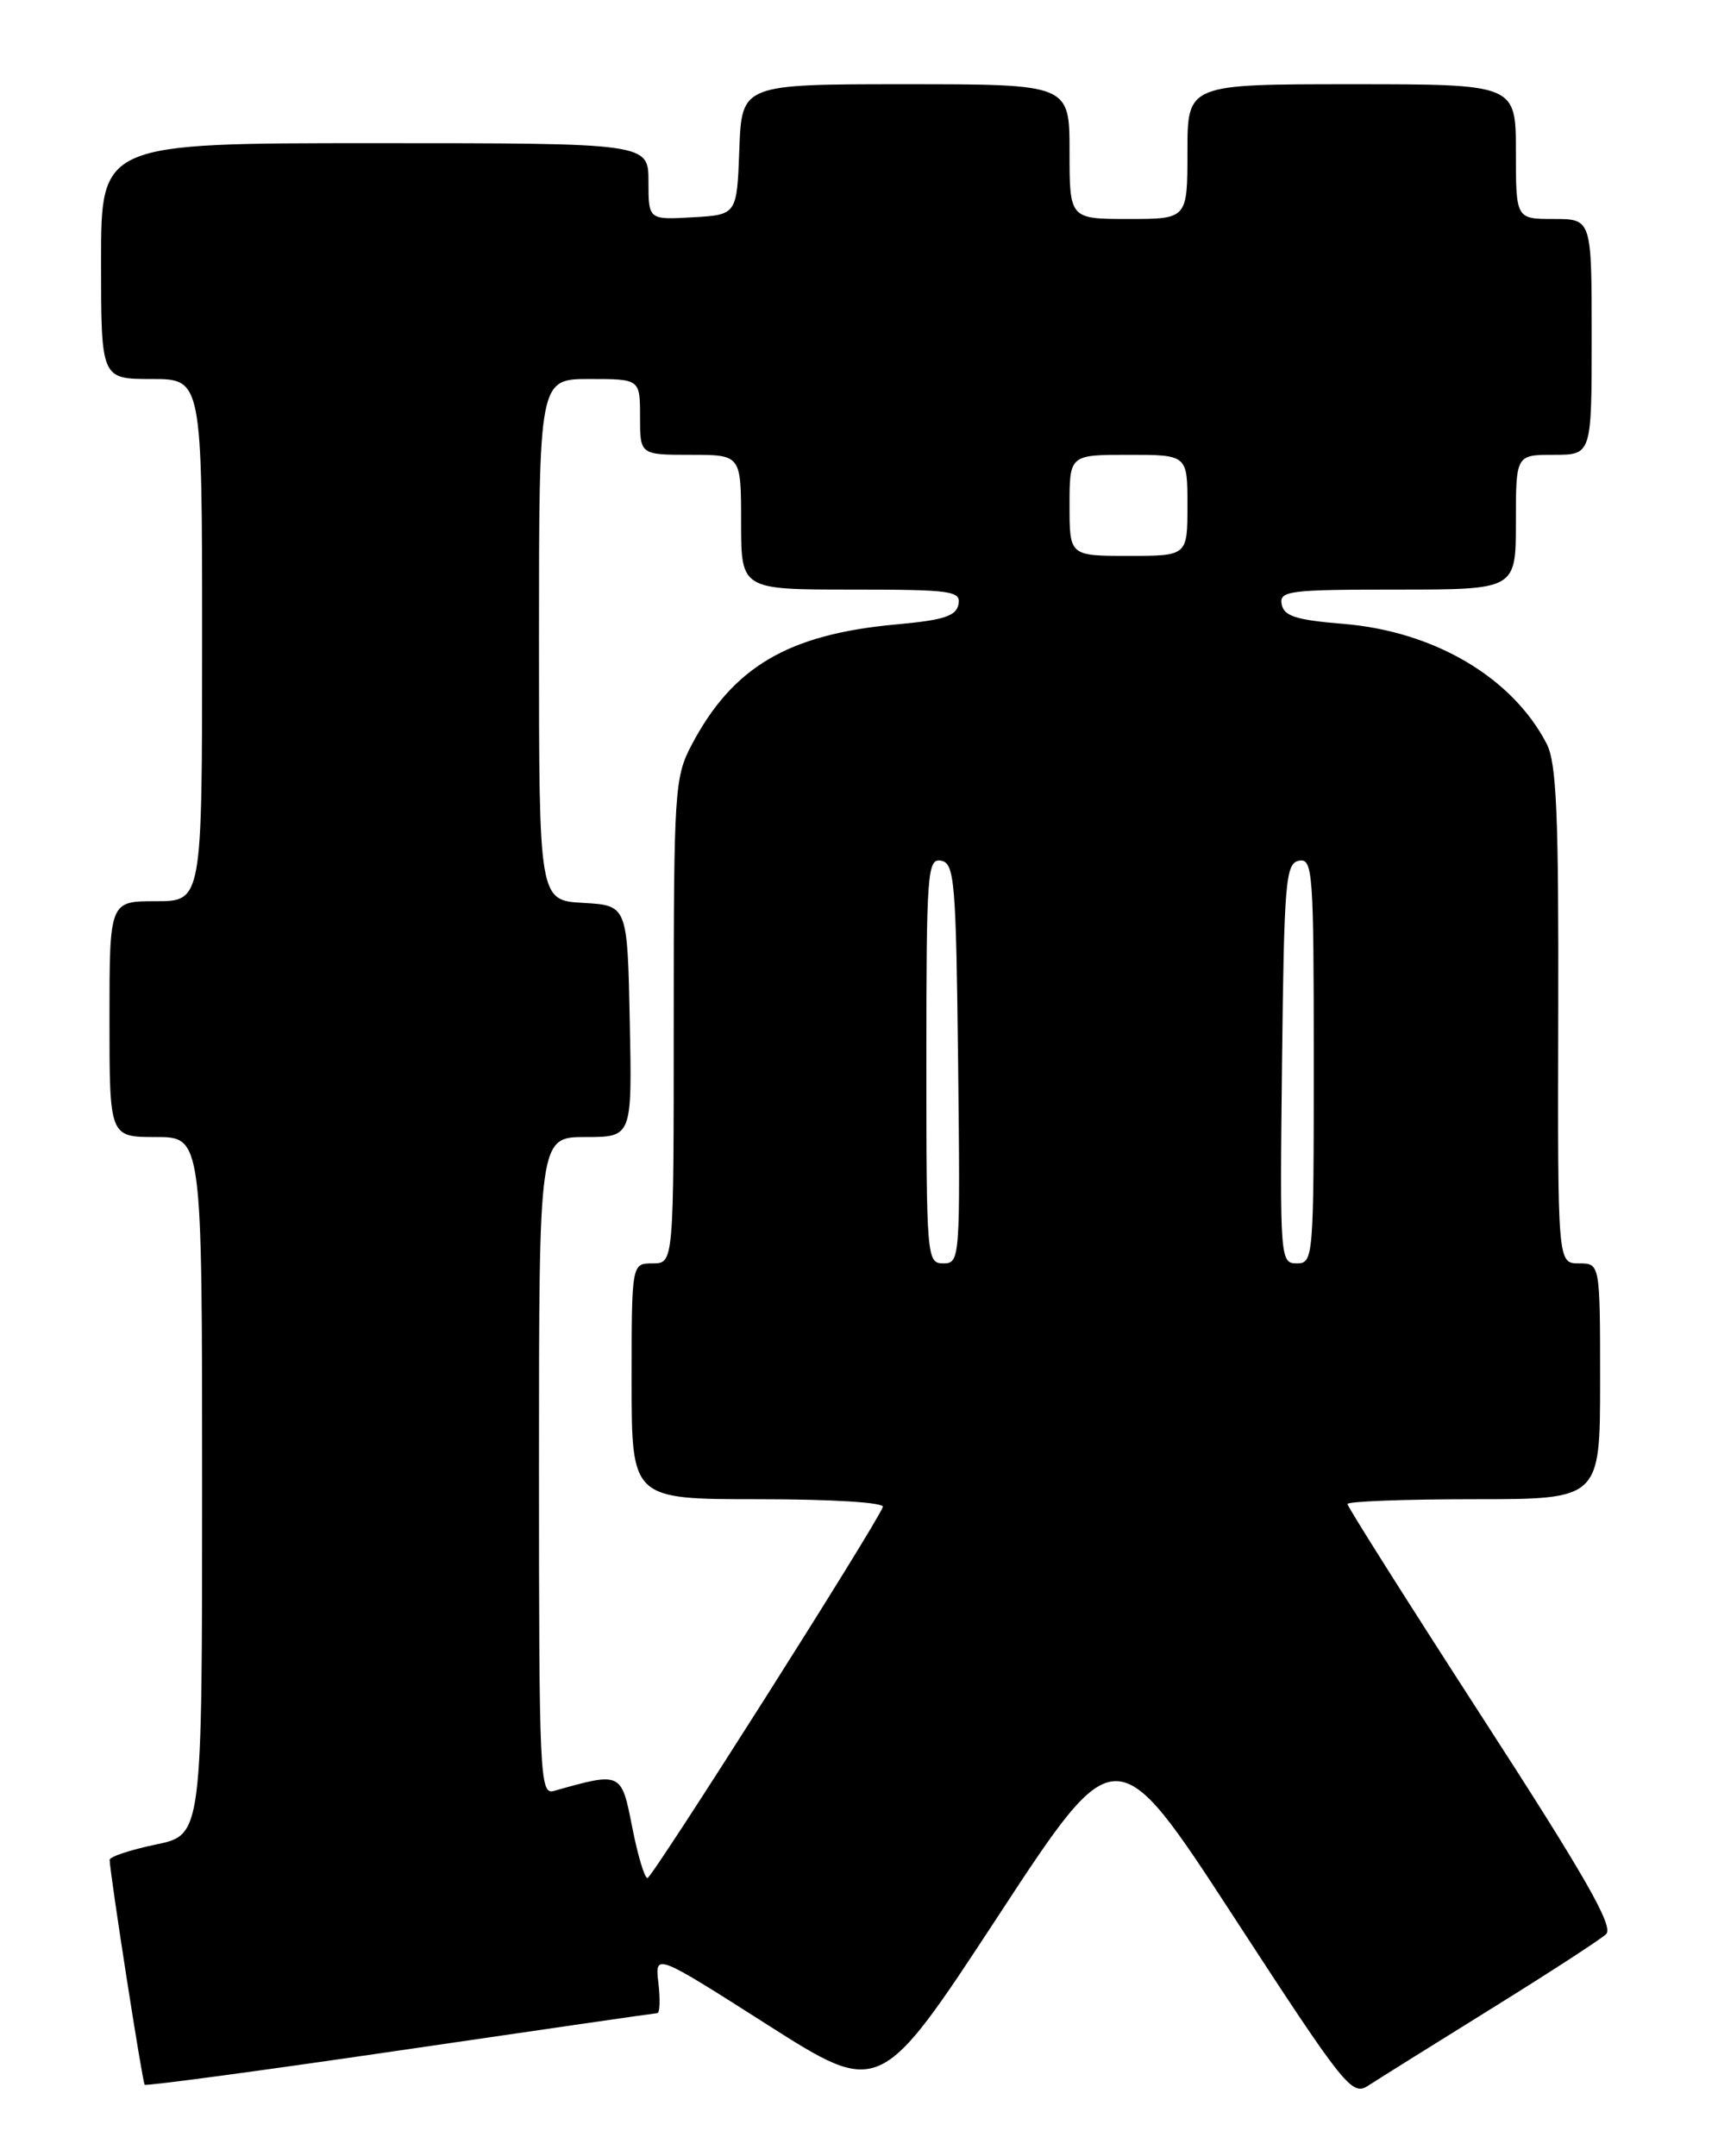 <?xml version="1.0" encoding="UTF-8" standalone="no"?>
<!DOCTYPE svg PUBLIC "-//W3C//DTD SVG 1.1//EN" "http://www.w3.org/Graphics/SVG/1.1/DTD/svg11.dtd" >
<svg xmlns="http://www.w3.org/2000/svg" xmlns:xlink="http://www.w3.org/1999/xlink" version="1.1" viewBox="0 0 204 256">
 <g >
 <path fill="currentColor"
d=" M 146.47 227.54 C 159.68 247.83 160.52 248.89 162.46 247.63 C 163.58 246.90 170.12 242.81 177.00 238.54 C 183.88 234.27 190.05 230.27 190.71 229.64 C 191.65 228.76 188.29 222.87 175.96 203.82 C 167.18 190.24 160.00 178.88 160.00 178.57 C 160.00 178.26 166.75 178.00 175.00 178.00 C 190.00 178.00 190.00 178.00 190.00 164.00 C 190.00 150.00 190.00 150.00 187.48 150.00 C 184.96 150.00 184.96 150.00 185.03 120.55 C 185.09 96.66 184.83 90.57 183.65 88.30 C 179.57 80.42 170.30 74.96 159.51 74.07 C 153.92 73.62 152.45 73.15 152.19 71.75 C 151.88 70.15 153.06 70.00 165.93 70.00 C 180.00 70.00 180.00 70.00 180.00 62.00 C 180.00 54.00 180.00 54.00 184.50 54.00 C 189.00 54.00 189.00 54.00 189.00 40.00 C 189.00 26.00 189.00 26.00 184.50 26.00 C 180.00 26.00 180.00 26.00 180.00 18.00 C 180.00 10.00 180.00 10.00 160.50 10.00 C 141.00 10.00 141.00 10.00 141.00 18.00 C 141.00 26.00 141.00 26.00 134.00 26.00 C 127.00 26.00 127.00 26.00 127.00 18.00 C 127.00 10.00 127.00 10.00 107.54 10.00 C 88.08 10.00 88.08 10.00 87.79 17.75 C 87.50 25.50 87.50 25.50 82.25 25.80 C 77.00 26.10 77.00 26.10 77.00 21.55 C 77.00 17.00 77.00 17.00 44.50 17.00 C 12.00 17.00 12.00 17.00 12.00 31.00 C 12.00 45.00 12.00 45.00 18.00 45.00 C 24.00 45.00 24.00 45.00 24.00 76.00 C 24.00 107.00 24.00 107.00 18.50 107.00 C 13.00 107.00 13.00 107.00 13.00 121.00 C 13.00 135.00 13.00 135.00 18.50 135.00 C 24.00 135.00 24.00 135.00 24.00 176.43 C 24.00 217.86 24.00 217.86 18.50 219.00 C 15.47 219.63 13.01 220.45 13.02 220.82 C 13.09 222.72 16.91 247.24 17.18 247.52 C 17.36 247.69 31.00 245.86 47.50 243.44 C 64.00 241.02 77.75 239.03 78.05 239.02 C 78.35 239.01 78.41 237.40 78.18 235.44 C 77.77 231.89 77.77 231.89 91.13 240.40 C 104.49 248.90 104.49 248.90 118.51 227.51 C 132.52 206.12 132.52 206.12 146.47 227.54 Z  M 75.07 216.93 C 73.77 210.36 73.81 210.37 65.75 212.64 C 64.10 213.11 64.00 210.80 64.00 174.07 C 64.00 135.00 64.00 135.00 69.53 135.00 C 75.06 135.00 75.06 135.00 74.78 121.25 C 74.50 107.50 74.50 107.50 69.25 107.20 C 64.00 106.90 64.00 106.90 64.00 75.95 C 64.00 45.00 64.00 45.00 70.00 45.00 C 76.00 45.00 76.00 45.00 76.00 49.50 C 76.00 54.00 76.00 54.00 82.00 54.00 C 88.00 54.00 88.00 54.00 88.00 62.00 C 88.00 70.00 88.00 70.00 101.07 70.00 C 112.98 70.00 114.12 70.16 113.81 71.75 C 113.55 73.14 112.05 73.63 106.49 74.13 C 93.58 75.30 87.01 79.16 82.10 88.49 C 80.11 92.27 80.00 93.95 80.00 121.24 C 80.00 150.00 80.00 150.00 77.50 150.00 C 75.00 150.00 75.00 150.00 75.00 164.00 C 75.00 178.00 75.00 178.00 90.08 178.00 C 98.85 178.00 105.03 178.39 104.83 178.92 C 104.09 180.99 77.45 222.97 76.88 222.98 C 76.54 222.99 75.72 220.27 75.07 216.93 Z  M 110.00 125.93 C 110.00 103.54 110.12 101.88 111.75 102.19 C 113.35 102.50 113.52 104.58 113.77 126.26 C 114.03 149.49 113.99 150.00 112.02 150.00 C 110.05 150.00 110.00 149.41 110.00 125.93 Z  M 152.23 126.26 C 152.48 104.58 152.65 102.50 154.25 102.19 C 155.88 101.88 156.00 103.54 156.00 125.93 C 156.00 149.41 155.95 150.00 153.98 150.00 C 152.01 150.00 151.97 149.49 152.23 126.26 Z  M 127.00 60.00 C 127.00 54.00 127.00 54.00 134.00 54.00 C 141.00 54.00 141.00 54.00 141.00 60.00 C 141.00 66.00 141.00 66.00 134.00 66.00 C 127.00 66.00 127.00 66.00 127.00 60.00 Z "/>
</g>
</svg>